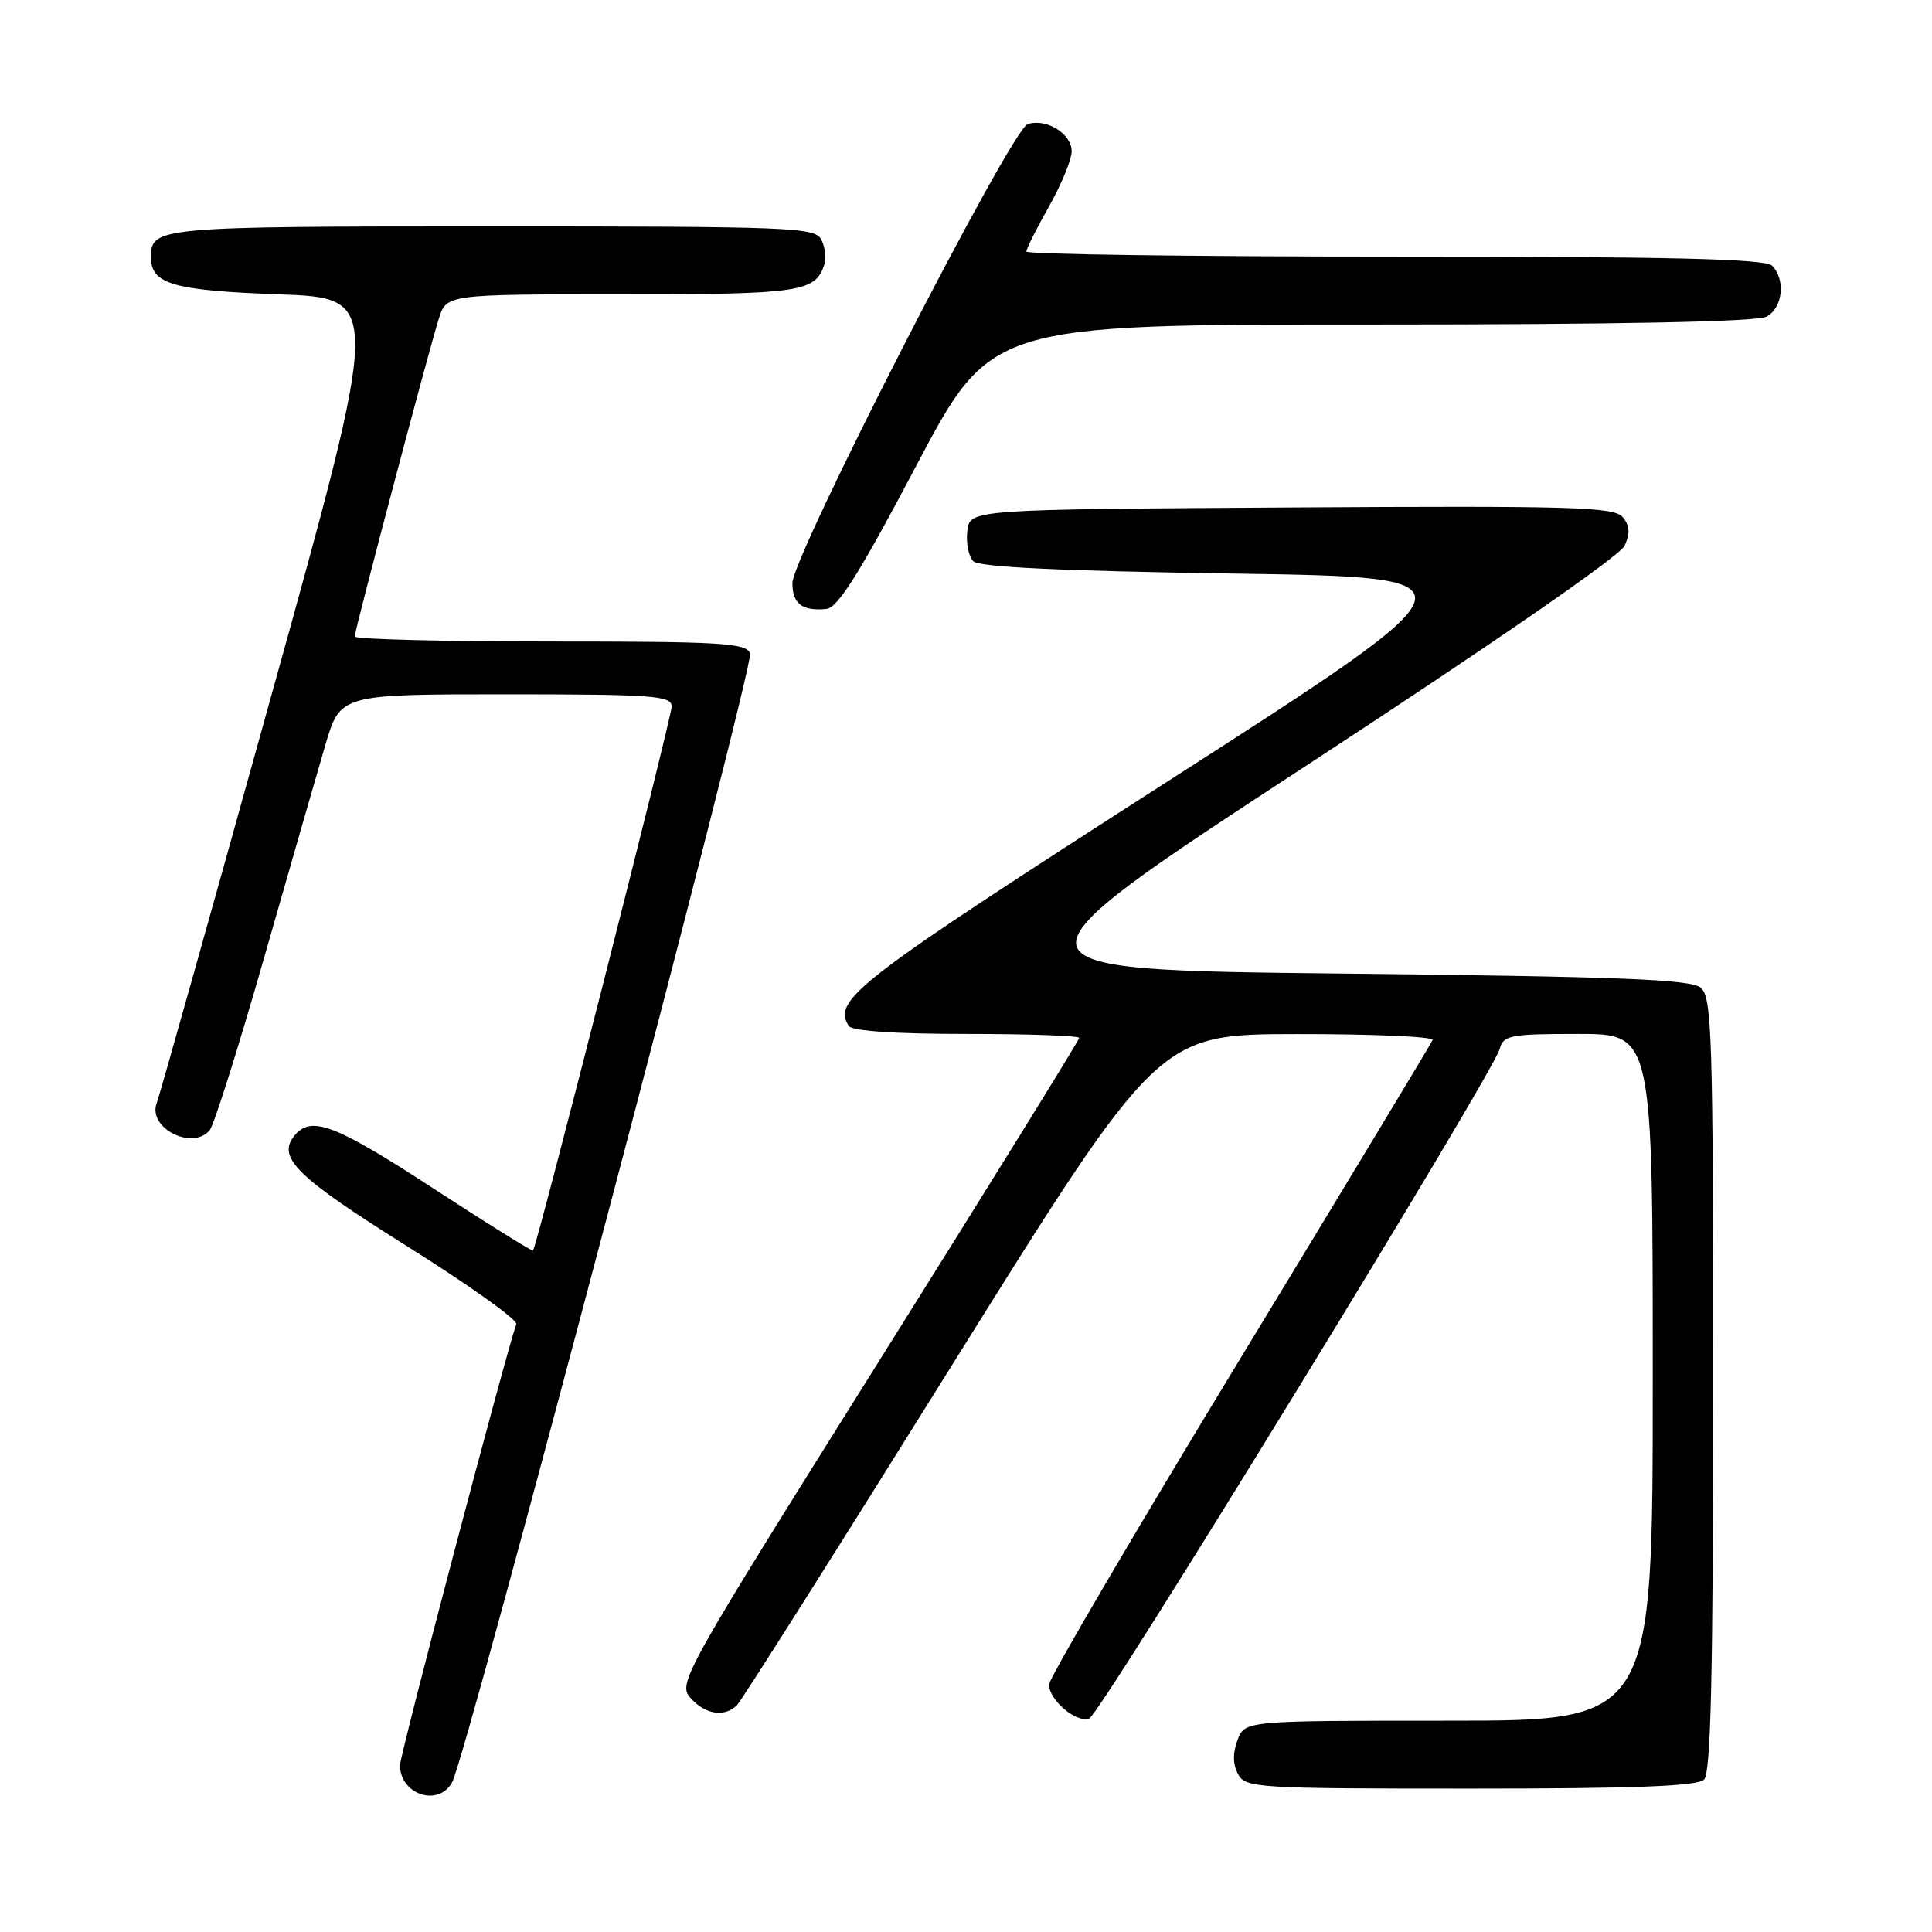 <?xml version="1.0" encoding="UTF-8" standalone="no"?>
<!DOCTYPE svg PUBLIC "-//W3C//DTD SVG 1.1//EN" "http://www.w3.org/Graphics/SVG/1.1/DTD/svg11.dtd" >
<svg xmlns="http://www.w3.org/2000/svg" xmlns:xlink="http://www.w3.org/1999/xlink" version="1.1" viewBox="0 0 256 256">
 <g >
 <path fill="currentColor"
d=" M 59.92 236.14 C 61.89 232.47 99.98 88.11 99.39 86.57 C 98.86 85.20 95.53 85.00 72.89 85.00 C 58.65 85.00 47.00 84.70 47.00 84.34 C 47.00 83.52 56.75 46.66 58.14 42.25 C 59.16 39.00 59.16 39.00 82.39 39.00 C 106.14 39.00 108.06 38.71 109.25 35.00 C 109.51 34.17 109.32 32.71 108.83 31.75 C 107.99 30.12 104.88 30.00 65.16 30.00 C 20.86 30.00 20.00 30.08 20.00 34.08 C 20.00 37.64 22.90 38.49 36.94 39.00 C 50.59 39.50 50.59 39.50 36.00 92.00 C 27.98 120.88 21.12 145.25 20.77 146.16 C 19.51 149.44 25.50 152.51 27.79 149.75 C 28.36 149.06 31.59 138.82 34.97 127.00 C 38.35 115.17 42.01 102.46 43.10 98.75 C 45.08 92.00 45.08 92.00 67.04 92.00 C 86.53 92.00 89.00 92.18 89.00 93.61 C 89.00 95.08 71.13 165.20 70.63 165.71 C 70.50 165.83 64.57 162.13 57.45 157.49 C 44.41 148.99 41.25 147.78 39.04 150.45 C 36.64 153.35 39.23 155.91 53.92 165.12 C 62.09 170.24 68.61 174.89 68.41 175.46 C 66.98 179.51 53.00 232.53 53.00 233.89 C 53.00 237.81 58.13 239.48 59.92 236.14 Z  M 225.80 235.80 C 226.70 234.90 227.00 221.89 227.00 183.42 C 227.00 137.05 226.84 132.12 225.35 130.87 C 224.02 129.77 214.65 129.40 177.70 129.00 C 131.70 128.50 131.70 128.50 172.97 101.53 C 197.84 85.28 214.65 73.67 215.27 72.31 C 216.02 70.67 215.95 69.64 215.02 68.52 C 213.89 67.17 208.49 67.01 171.12 67.24 C 128.50 67.50 128.50 67.50 128.17 70.37 C 127.99 71.95 128.35 73.75 128.97 74.37 C 129.74 75.14 140.64 75.66 163.46 76.00 C 196.83 76.50 196.83 76.50 154.89 103.43 C 113.31 130.13 110.30 132.44 112.46 135.94 C 112.88 136.61 118.64 137.00 128.06 137.00 C 136.28 137.00 143.00 137.24 143.00 137.53 C 143.00 137.82 131.01 157.18 116.36 180.54 C 90.38 221.98 89.77 223.08 91.52 225.02 C 93.49 227.20 96.02 227.58 97.66 225.94 C 98.25 225.35 111.05 205.11 126.11 180.95 C 153.50 137.04 153.50 137.04 171.83 137.02 C 181.92 137.01 190.02 137.36 189.83 137.81 C 189.65 138.26 178.14 157.32 164.25 180.18 C 150.36 203.03 139.00 222.40 139.00 223.21 C 139.00 225.28 142.64 228.35 144.33 227.71 C 145.83 227.13 197.86 142.26 198.72 138.98 C 199.19 137.18 200.11 137.00 209.12 137.00 C 219.00 137.00 219.00 137.00 219.00 182.50 C 219.00 228.00 219.00 228.00 191.98 228.00 C 164.95 228.00 164.95 228.00 163.98 230.57 C 163.33 232.27 163.35 233.78 164.04 235.07 C 165.02 236.91 166.43 237.00 194.84 237.00 C 216.65 237.00 224.92 236.68 225.80 235.80 Z  M 121.39 61.75 C 131.29 43.00 131.29 43.00 181.71 43.00 C 214.55 43.00 232.81 42.64 234.07 41.96 C 236.23 40.81 236.64 37.04 234.80 35.20 C 233.90 34.30 221.42 34.00 184.80 34.00 C 157.96 34.00 136.00 33.70 136.00 33.33 C 136.00 32.96 137.35 30.27 139.00 27.35 C 140.65 24.42 142.00 21.14 142.00 20.05 C 142.00 17.72 138.67 15.65 136.18 16.44 C 133.98 17.14 105.00 73.67 105.00 77.26 C 105.00 80.01 106.29 80.99 109.50 80.69 C 111.01 80.55 113.91 75.93 121.39 61.75 Z "/>
</g>
</svg>